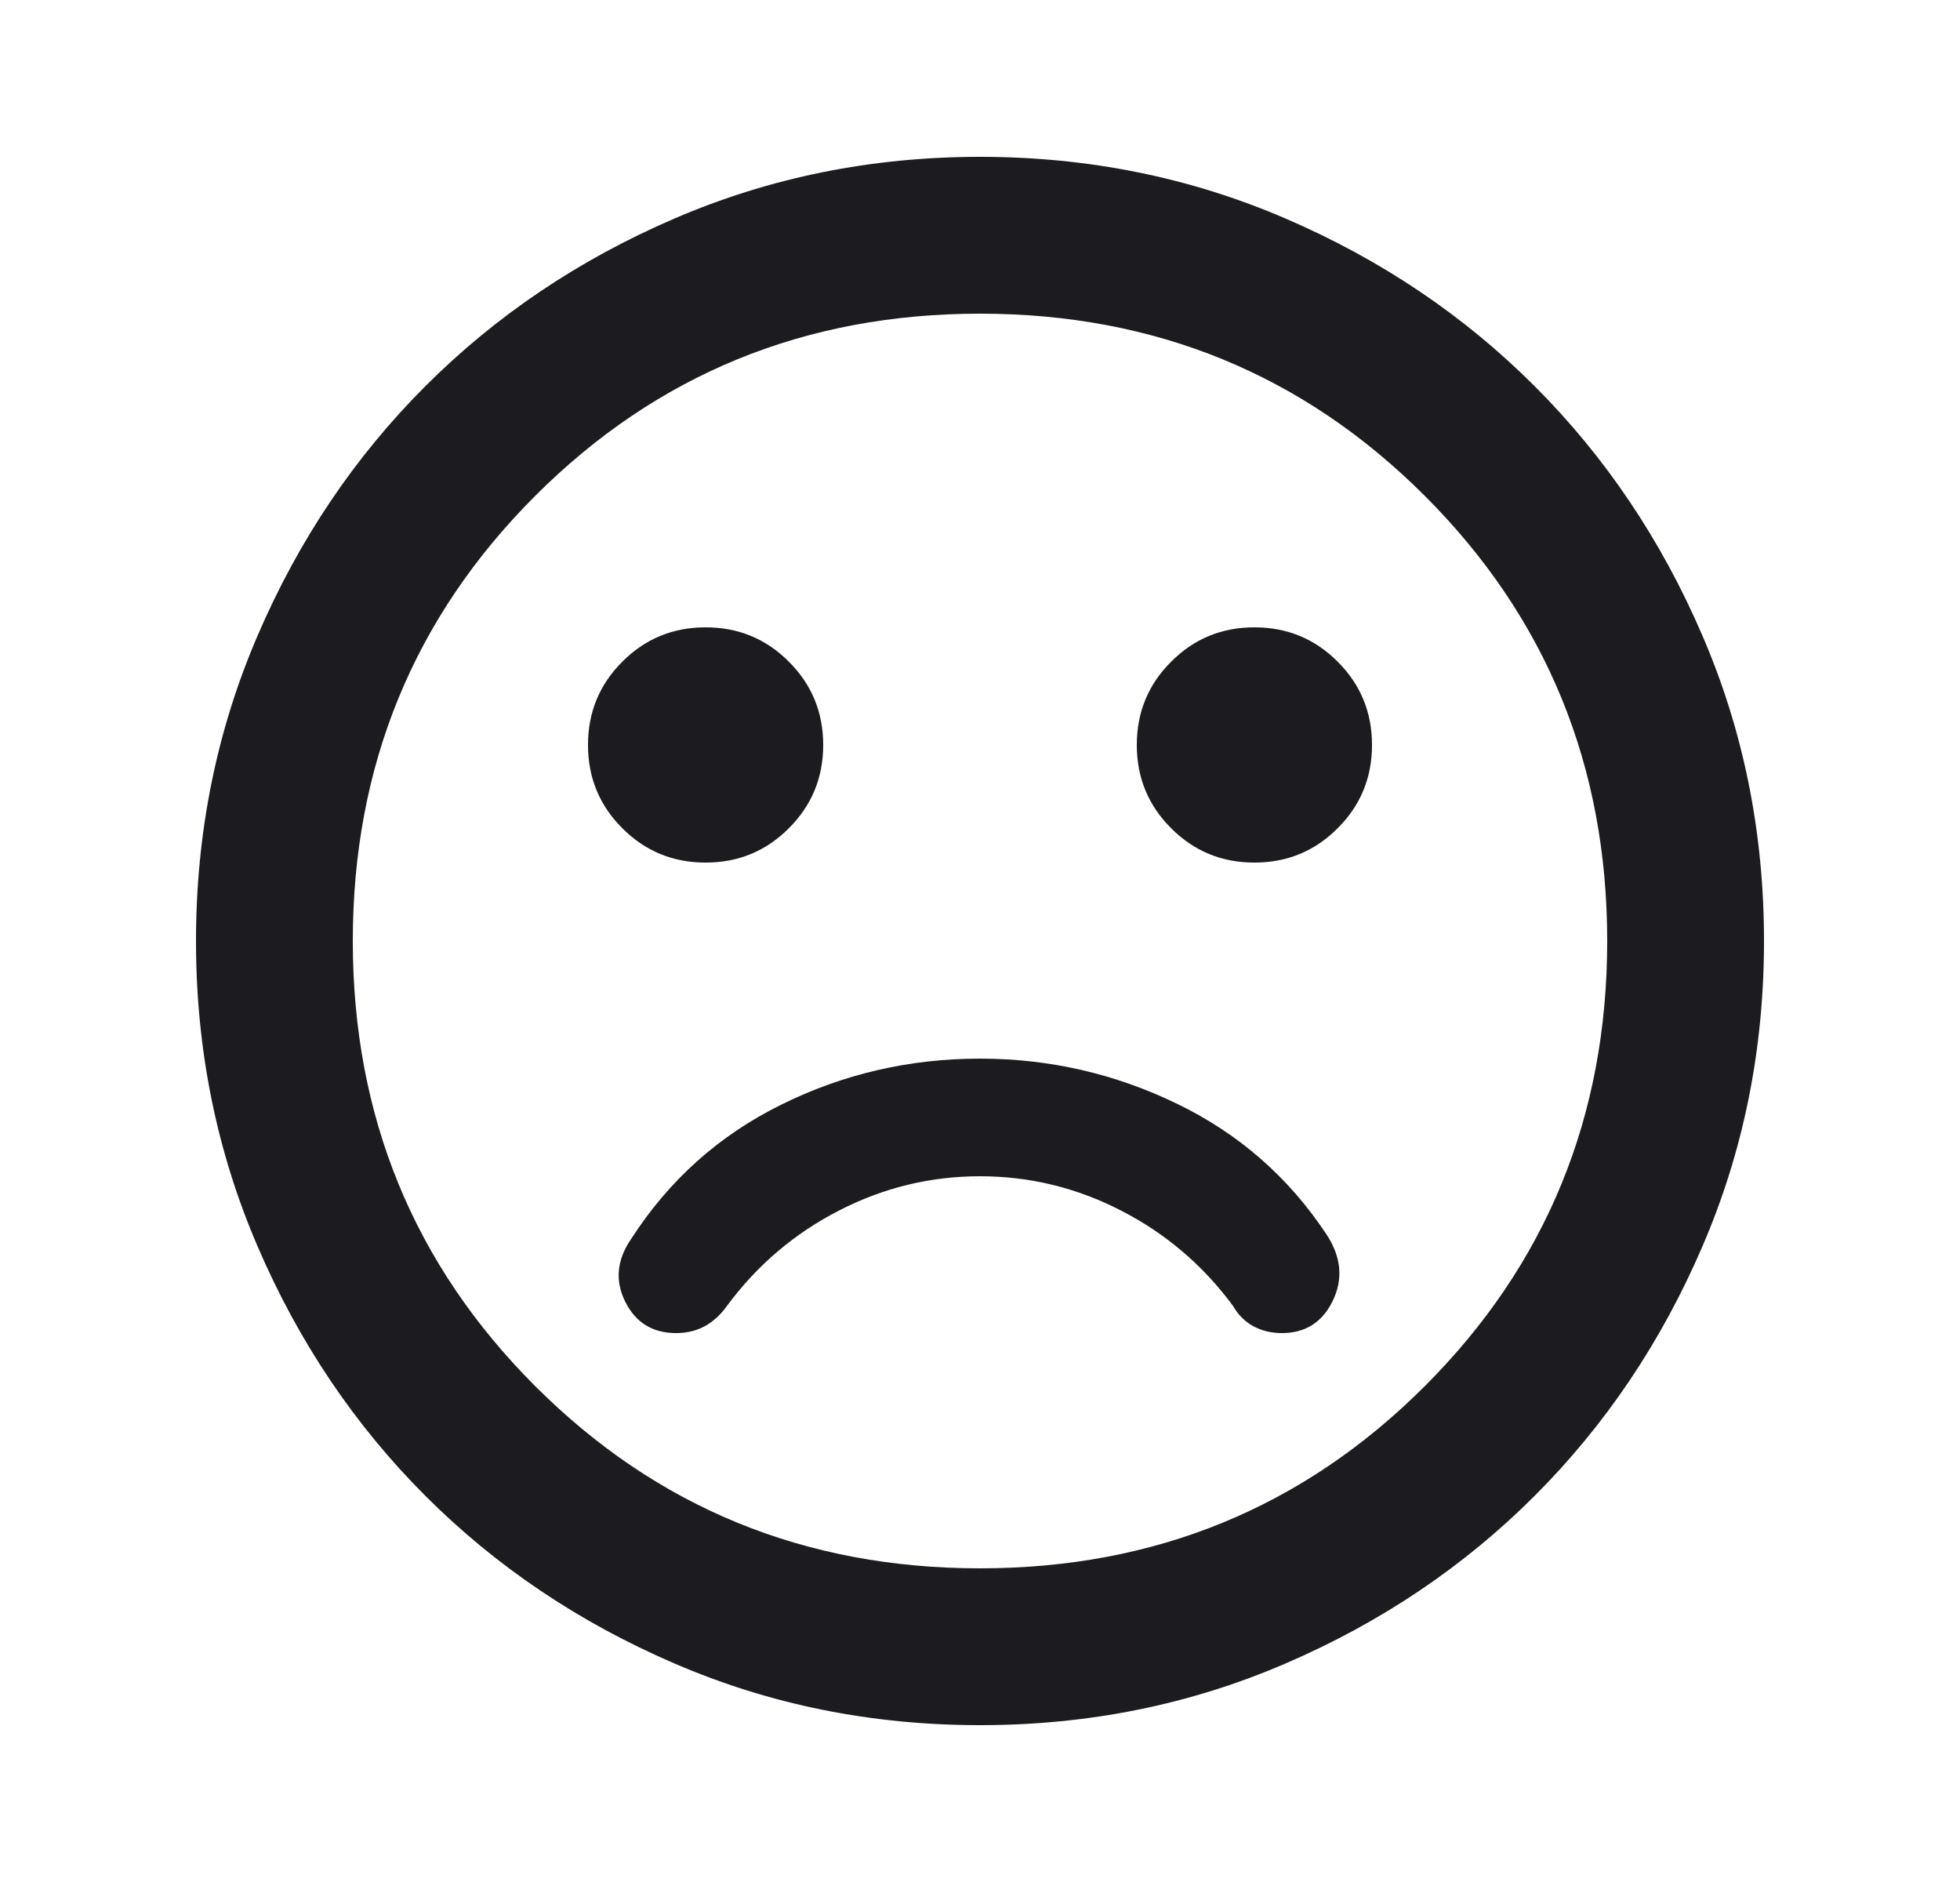 
<svg width="25" height="24" viewBox="0 0 25 24" fill="none" xmlns="http://www.w3.org/2000/svg">
<mask id="mask0_3984_2211" style="mask-type:alpha" maskUnits="userSpaceOnUse" x="0" y="0" width="25" height="24">
<rect x="0.5" width="24" height="24" fill="#D9D9D9"/>
</mask>
<g mask="url(#mask0_3984_2211)">
<path d="M12.5 13.5C11.6 13.5 10.754 13.696 9.963 14.088C9.171 14.479 8.533 15.05 8.05 15.8C7.867 16.067 7.842 16.333 7.975 16.6C8.108 16.867 8.325 17 8.625 17C8.758 17 8.879 16.971 8.988 16.913C9.096 16.854 9.192 16.767 9.275 16.65C9.658 16.133 10.133 15.729 10.7 15.438C11.267 15.146 11.867 15 12.5 15C13.133 15 13.733 15.146 14.3 15.438C14.867 15.729 15.342 16.133 15.725 16.65C15.792 16.767 15.879 16.854 15.988 16.913C16.096 16.971 16.217 17 16.35 17C16.65 17 16.867 16.863 17 16.587C17.133 16.312 17.108 16.033 16.925 15.75C16.442 15.017 15.804 14.458 15.012 14.075C14.221 13.692 13.383 13.5 12.5 13.5ZM16 11C16.417 11 16.771 10.854 17.062 10.562C17.354 10.271 17.5 9.917 17.5 9.5C17.5 9.083 17.354 8.729 17.062 8.438C16.771 8.146 16.417 8 16 8C15.583 8 15.229 8.146 14.938 8.438C14.646 8.729 14.5 9.083 14.5 9.5C14.5 9.917 14.646 10.271 14.938 10.562C15.229 10.854 15.583 11 16 11ZM9 11C9.417 11 9.771 10.854 10.062 10.562C10.354 10.271 10.5 9.917 10.5 9.5C10.5 9.083 10.354 8.729 10.062 8.438C9.771 8.146 9.417 8 9 8C8.583 8 8.229 8.146 7.938 8.438C7.646 8.729 7.5 9.083 7.5 9.5C7.5 9.917 7.646 10.271 7.938 10.562C8.229 10.854 8.583 11 9 11ZM12.5 22C11.117 22 9.817 21.738 8.6 21.212C7.383 20.688 6.325 19.975 5.425 19.075C4.525 18.175 3.812 17.117 3.288 15.9C2.763 14.683 2.5 13.383 2.5 12C2.5 10.617 2.763 9.317 3.288 8.1C3.812 6.883 4.525 5.825 5.425 4.925C6.325 4.025 7.383 3.312 8.6 2.788C9.817 2.263 11.117 2 12.5 2C13.883 2 15.183 2.263 16.4 2.788C17.617 3.312 18.675 4.025 19.575 4.925C20.475 5.825 21.188 6.883 21.712 8.1C22.238 9.317 22.5 10.617 22.5 12C22.5 13.383 22.238 14.683 21.712 15.9C21.188 17.117 20.475 18.175 19.575 19.075C18.675 19.975 17.617 20.688 16.4 21.212C15.183 21.738 13.883 22 12.5 22ZM12.5 20C14.733 20 16.625 19.225 18.175 17.675C19.725 16.125 20.5 14.233 20.5 12C20.5 9.767 19.725 7.875 18.175 6.325C16.625 4.775 14.733 4 12.5 4C10.267 4 8.375 4.775 6.825 6.325C5.275 7.875 4.5 9.767 4.5 12C4.5 14.233 5.275 16.125 6.825 17.675C8.375 19.225 10.267 20 12.5 20Z" fill="#1C1B1F"/>
</g>
</svg>
